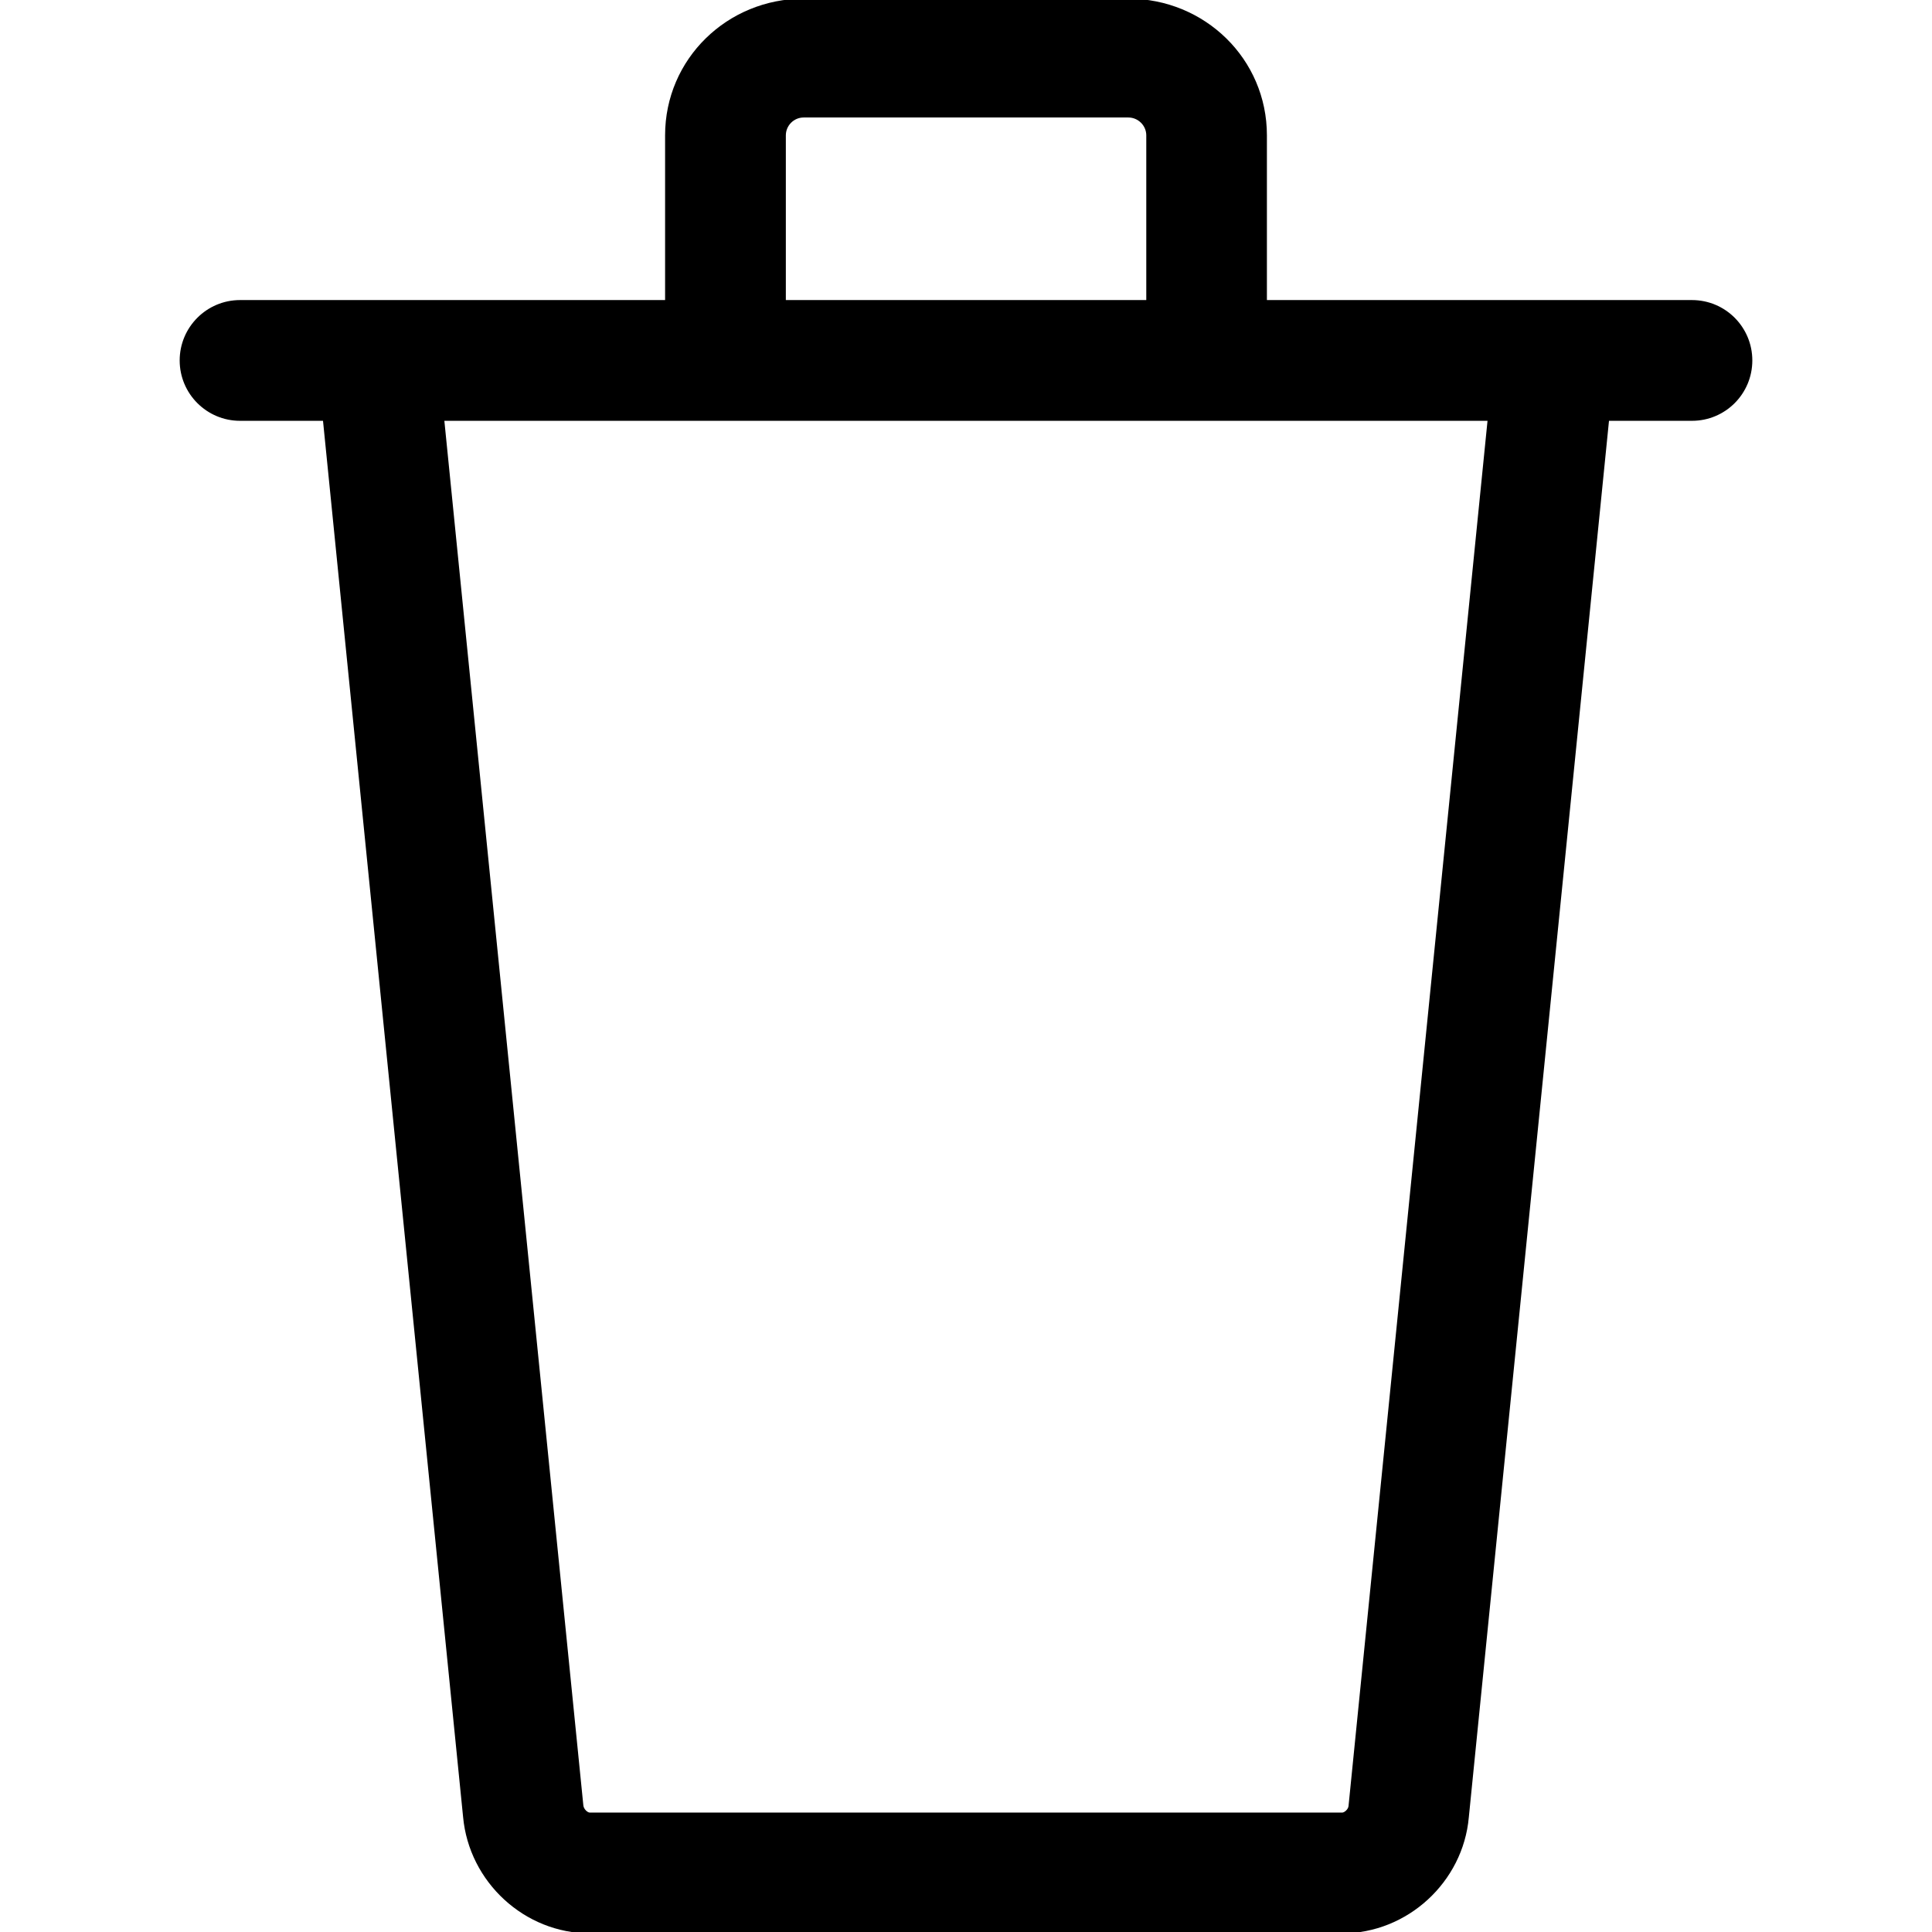 <svg width="16" height="16" viewBox="0 0 16 16" fill="none" xmlns="http://www.w3.org/2000/svg">
<g clip-path="url(#clip0_208_981)">
<path d="M14.012 2.485L10.492 2.485V1.121C10.492 0.488 9.977 -0.011 9.344 -0.011H6.656C6.023 -0.011 5.508 0.488 5.508 1.121V2.485H1.988C1.712 2.485 1.488 2.709 1.488 2.985C1.488 3.261 1.712 3.485 1.988 3.485H2.675L3.835 15.046C3.884 15.587 4.345 16.011 4.884 16.011H11.116C11.655 16.011 12.116 15.587 12.164 15.051L13.325 3.485H14.012C14.289 3.485 14.512 3.261 14.512 2.985C14.512 2.709 14.289 2.485 14.012 2.485H14.012ZM6.508 1.121C6.508 1.04 6.574 0.973 6.656 0.973H9.344C9.426 0.973 9.493 1.04 9.493 1.121V2.485H6.508V1.121ZM11.168 14.956C11.166 14.984 11.133 15.011 11.116 15.011H4.884C4.867 15.011 4.834 14.984 4.831 14.951L3.68 3.485H12.319L11.168 14.956Z" fill="black"/>
</g>
<defs>
<clipPath id="clip0_208_981">
<rect width="16" height="16" fill="white"/>
</clipPath>
</defs>
</svg>
